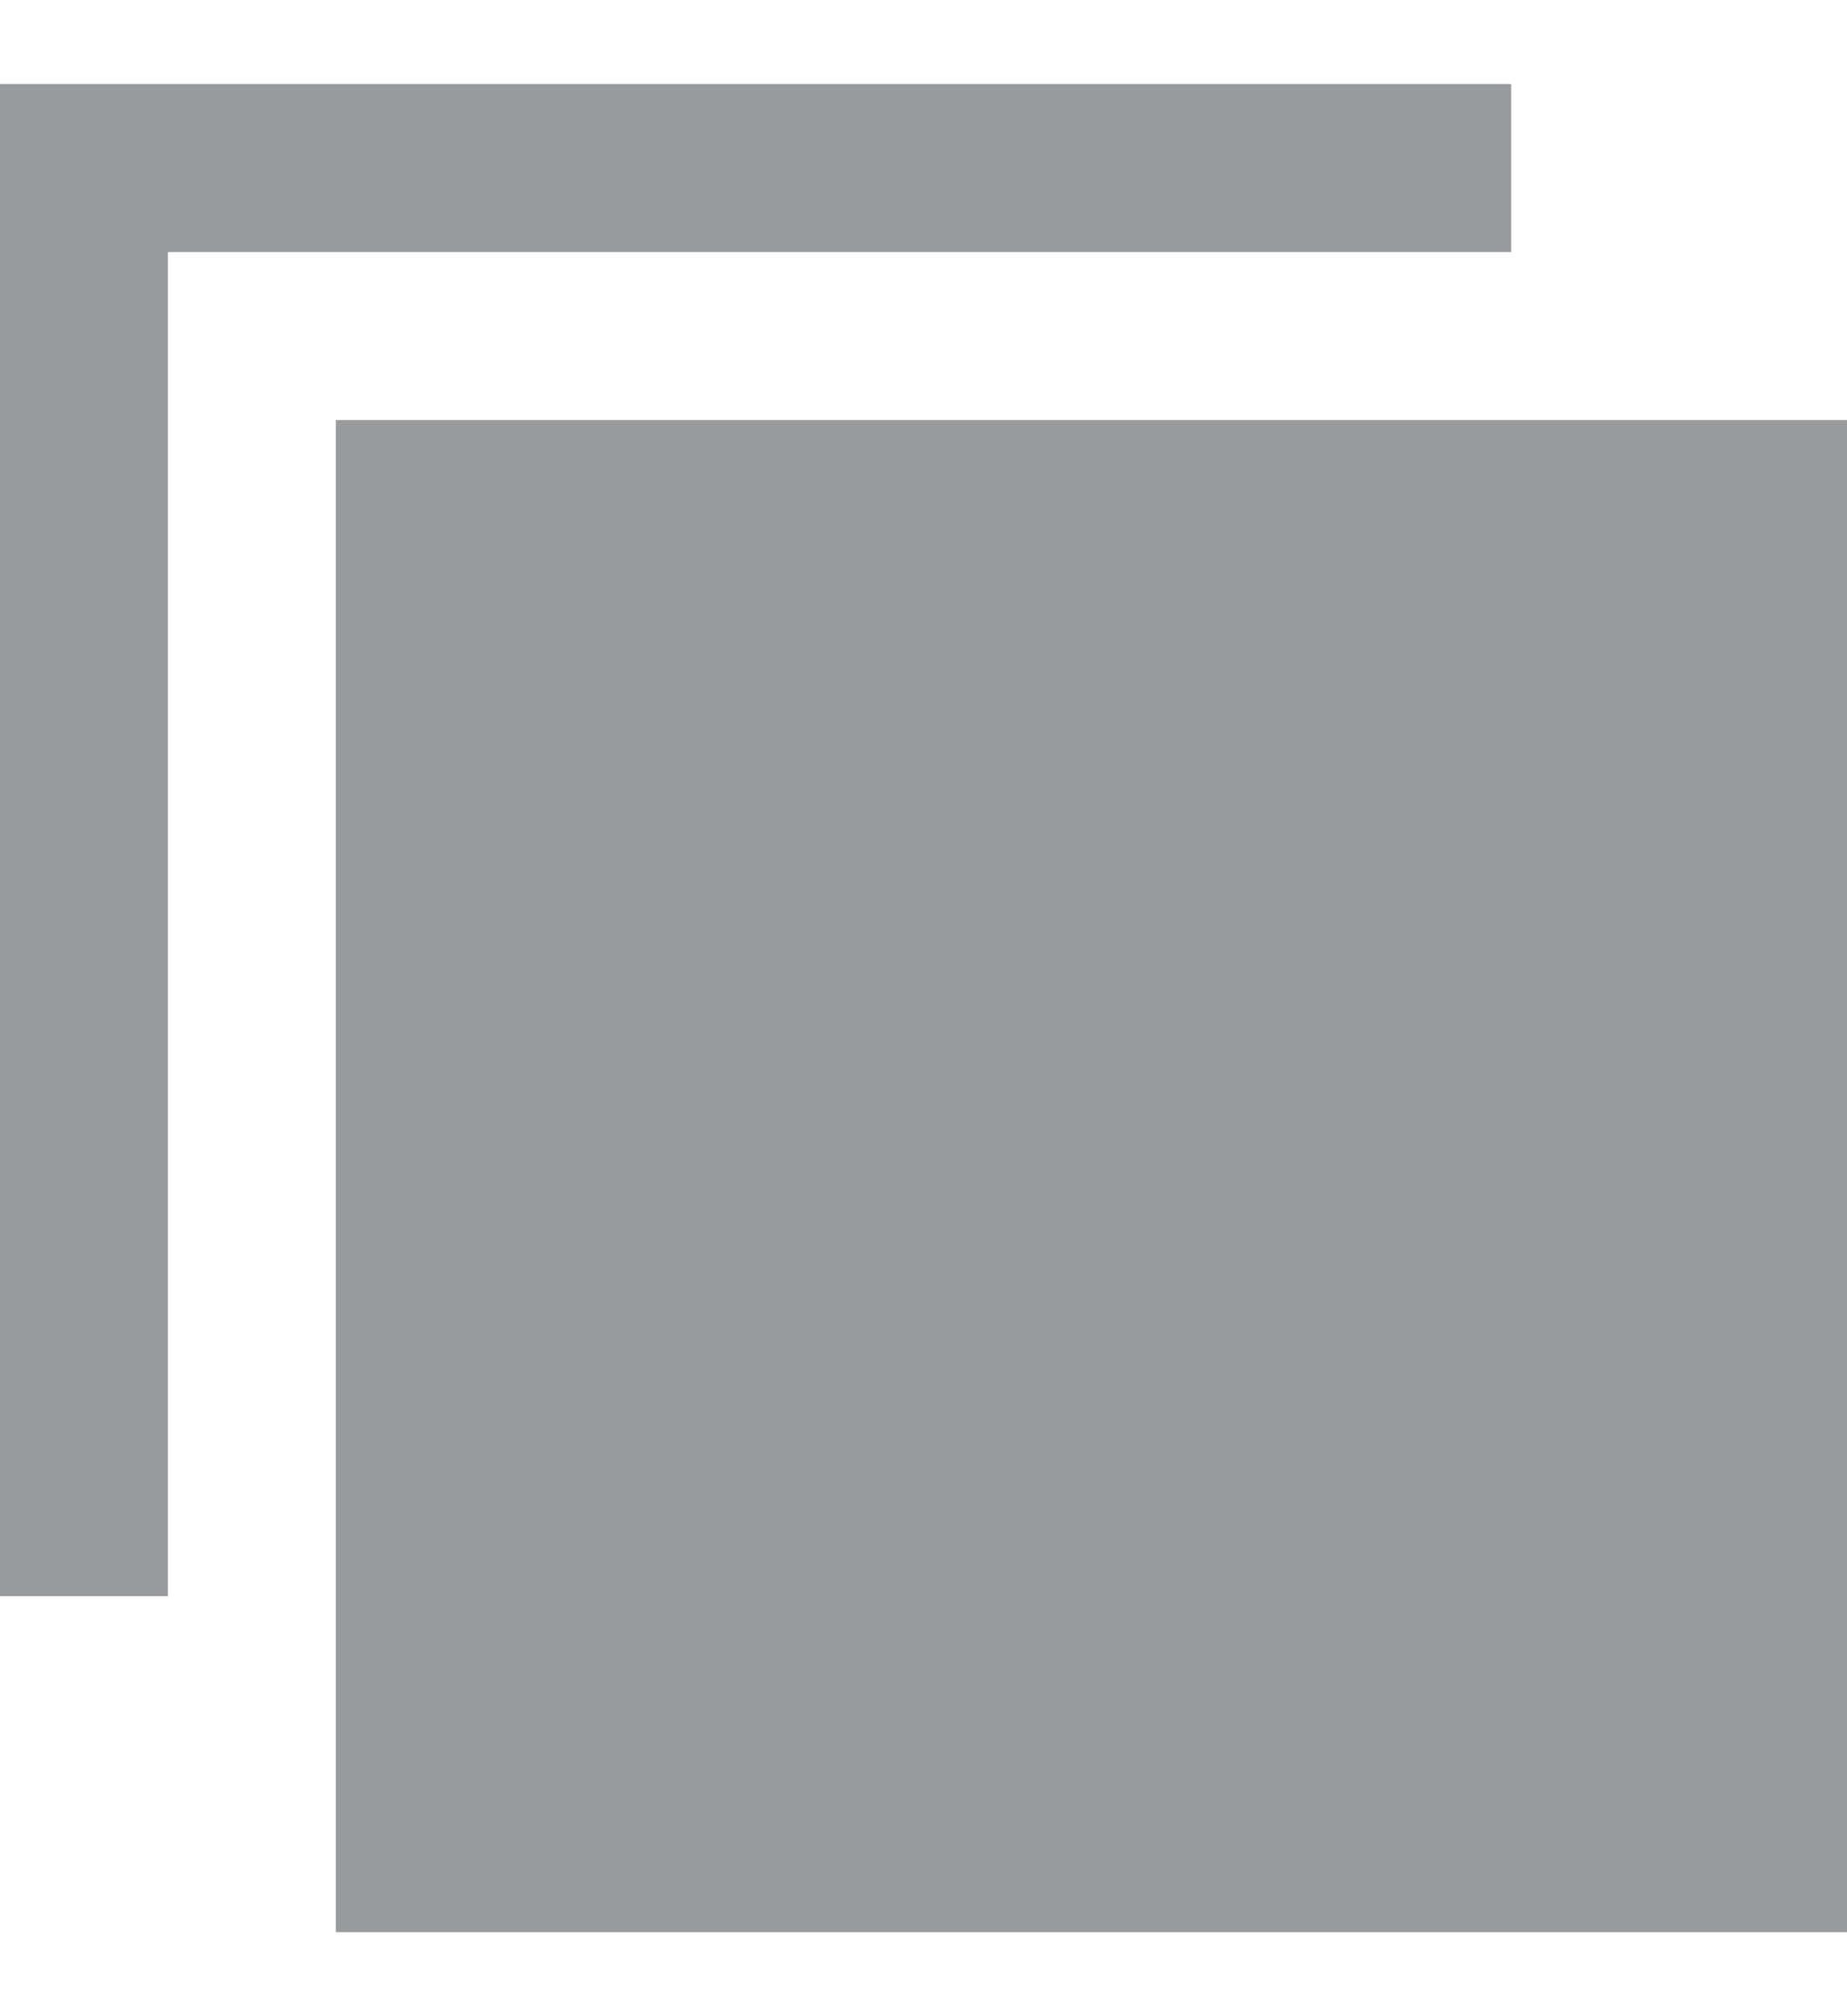 <svg
    width="11"
    height="12"
    viewBox="0 0 11 11"
    fill="none"
    xmlns="http://www.w3.org/2000/svg"
>
    <path
        fillRule="evenodd"
        clipRule="evenodd"
        d="M0 0H1H9V1H1V9H0V0ZM2 2H11V11H2V2ZM3 3H10V10H3V3Z"
        fill="#989a9b"
    />
</svg>